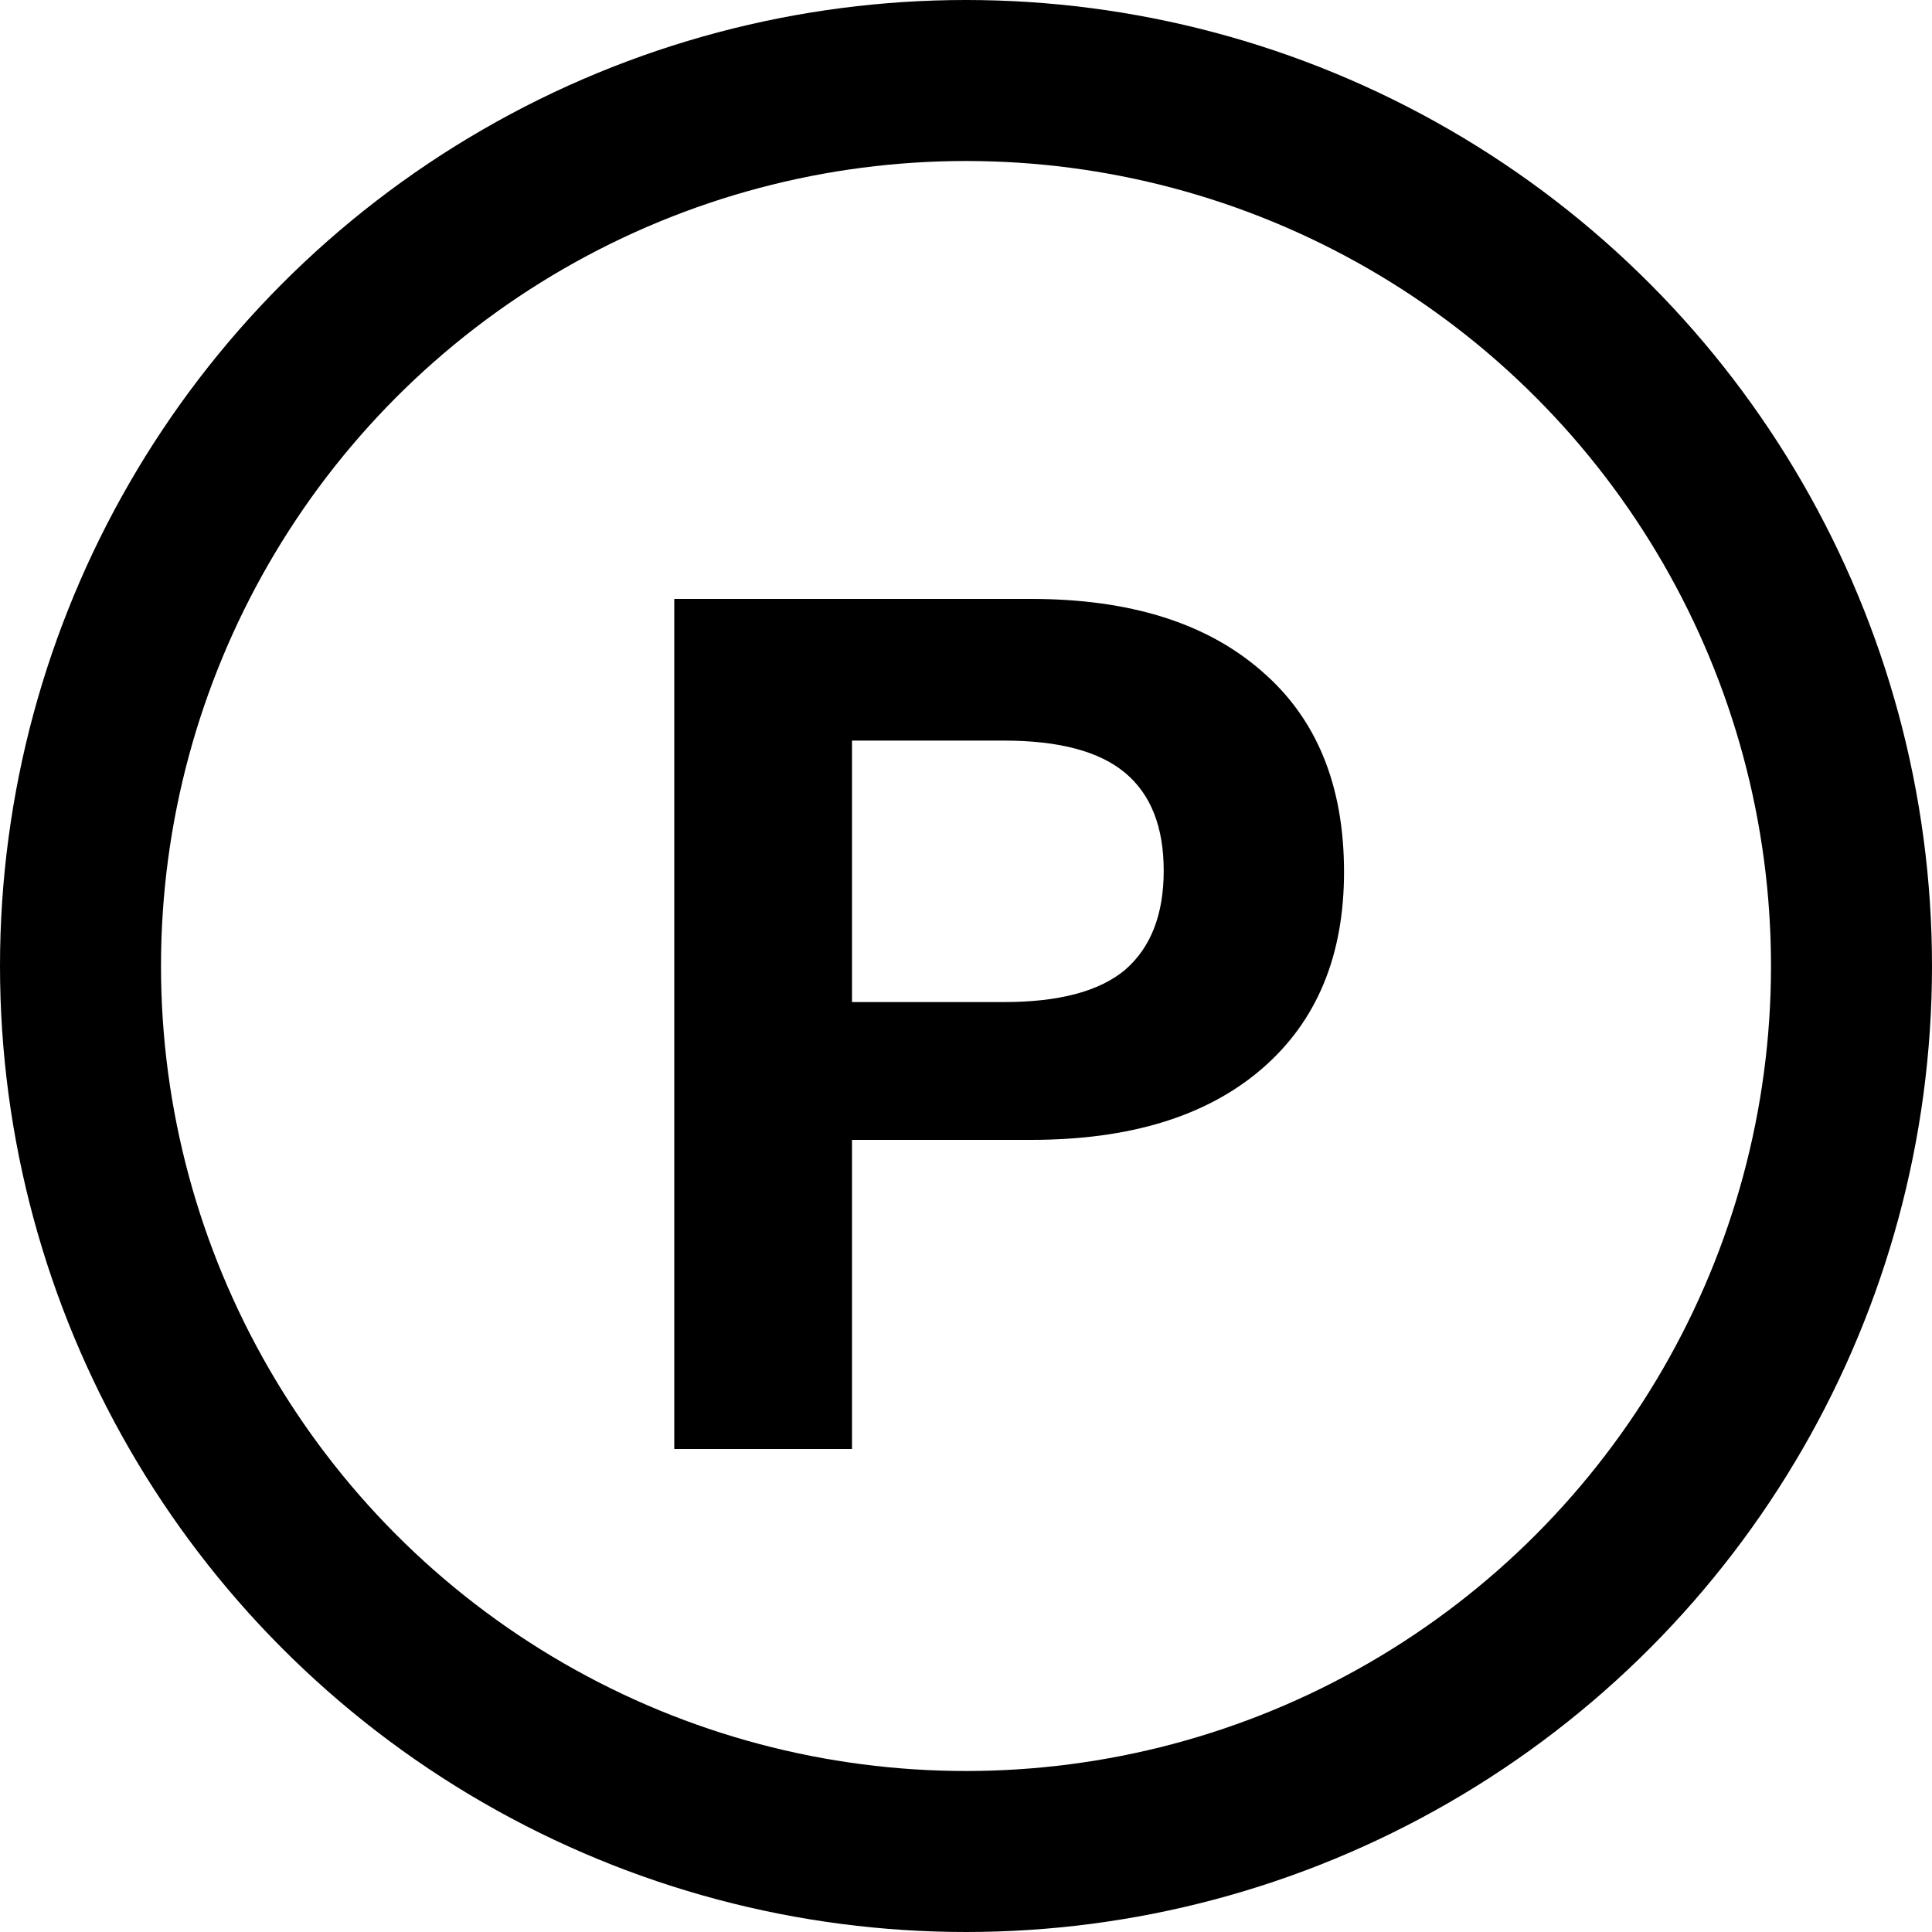 <svg width="24" height="24" viewBox="0 0 24 24" fill="none" xmlns="http://www.w3.org/2000/svg">
<path d="M12.808 7.44C14.035 7.44 14.989 7.739 15.672 8.336C16.355 8.923 16.696 9.755 16.696 10.832C16.696 11.877 16.355 12.693 15.672 13.28C14.989 13.867 14.035 14.16 12.808 14.16H10.584V18H8.376V7.44H12.808ZM12.472 12.448C13.155 12.448 13.656 12.315 13.976 12.048C14.296 11.771 14.456 11.36 14.456 10.816C14.456 10.272 14.296 9.867 13.976 9.6C13.656 9.333 13.155 9.2 12.472 9.2H10.584V12.448H12.472Z" fill="black"/>
<circle cx="12" cy="12" r="11" stroke="black" stroke-width="2"/>
</svg>
